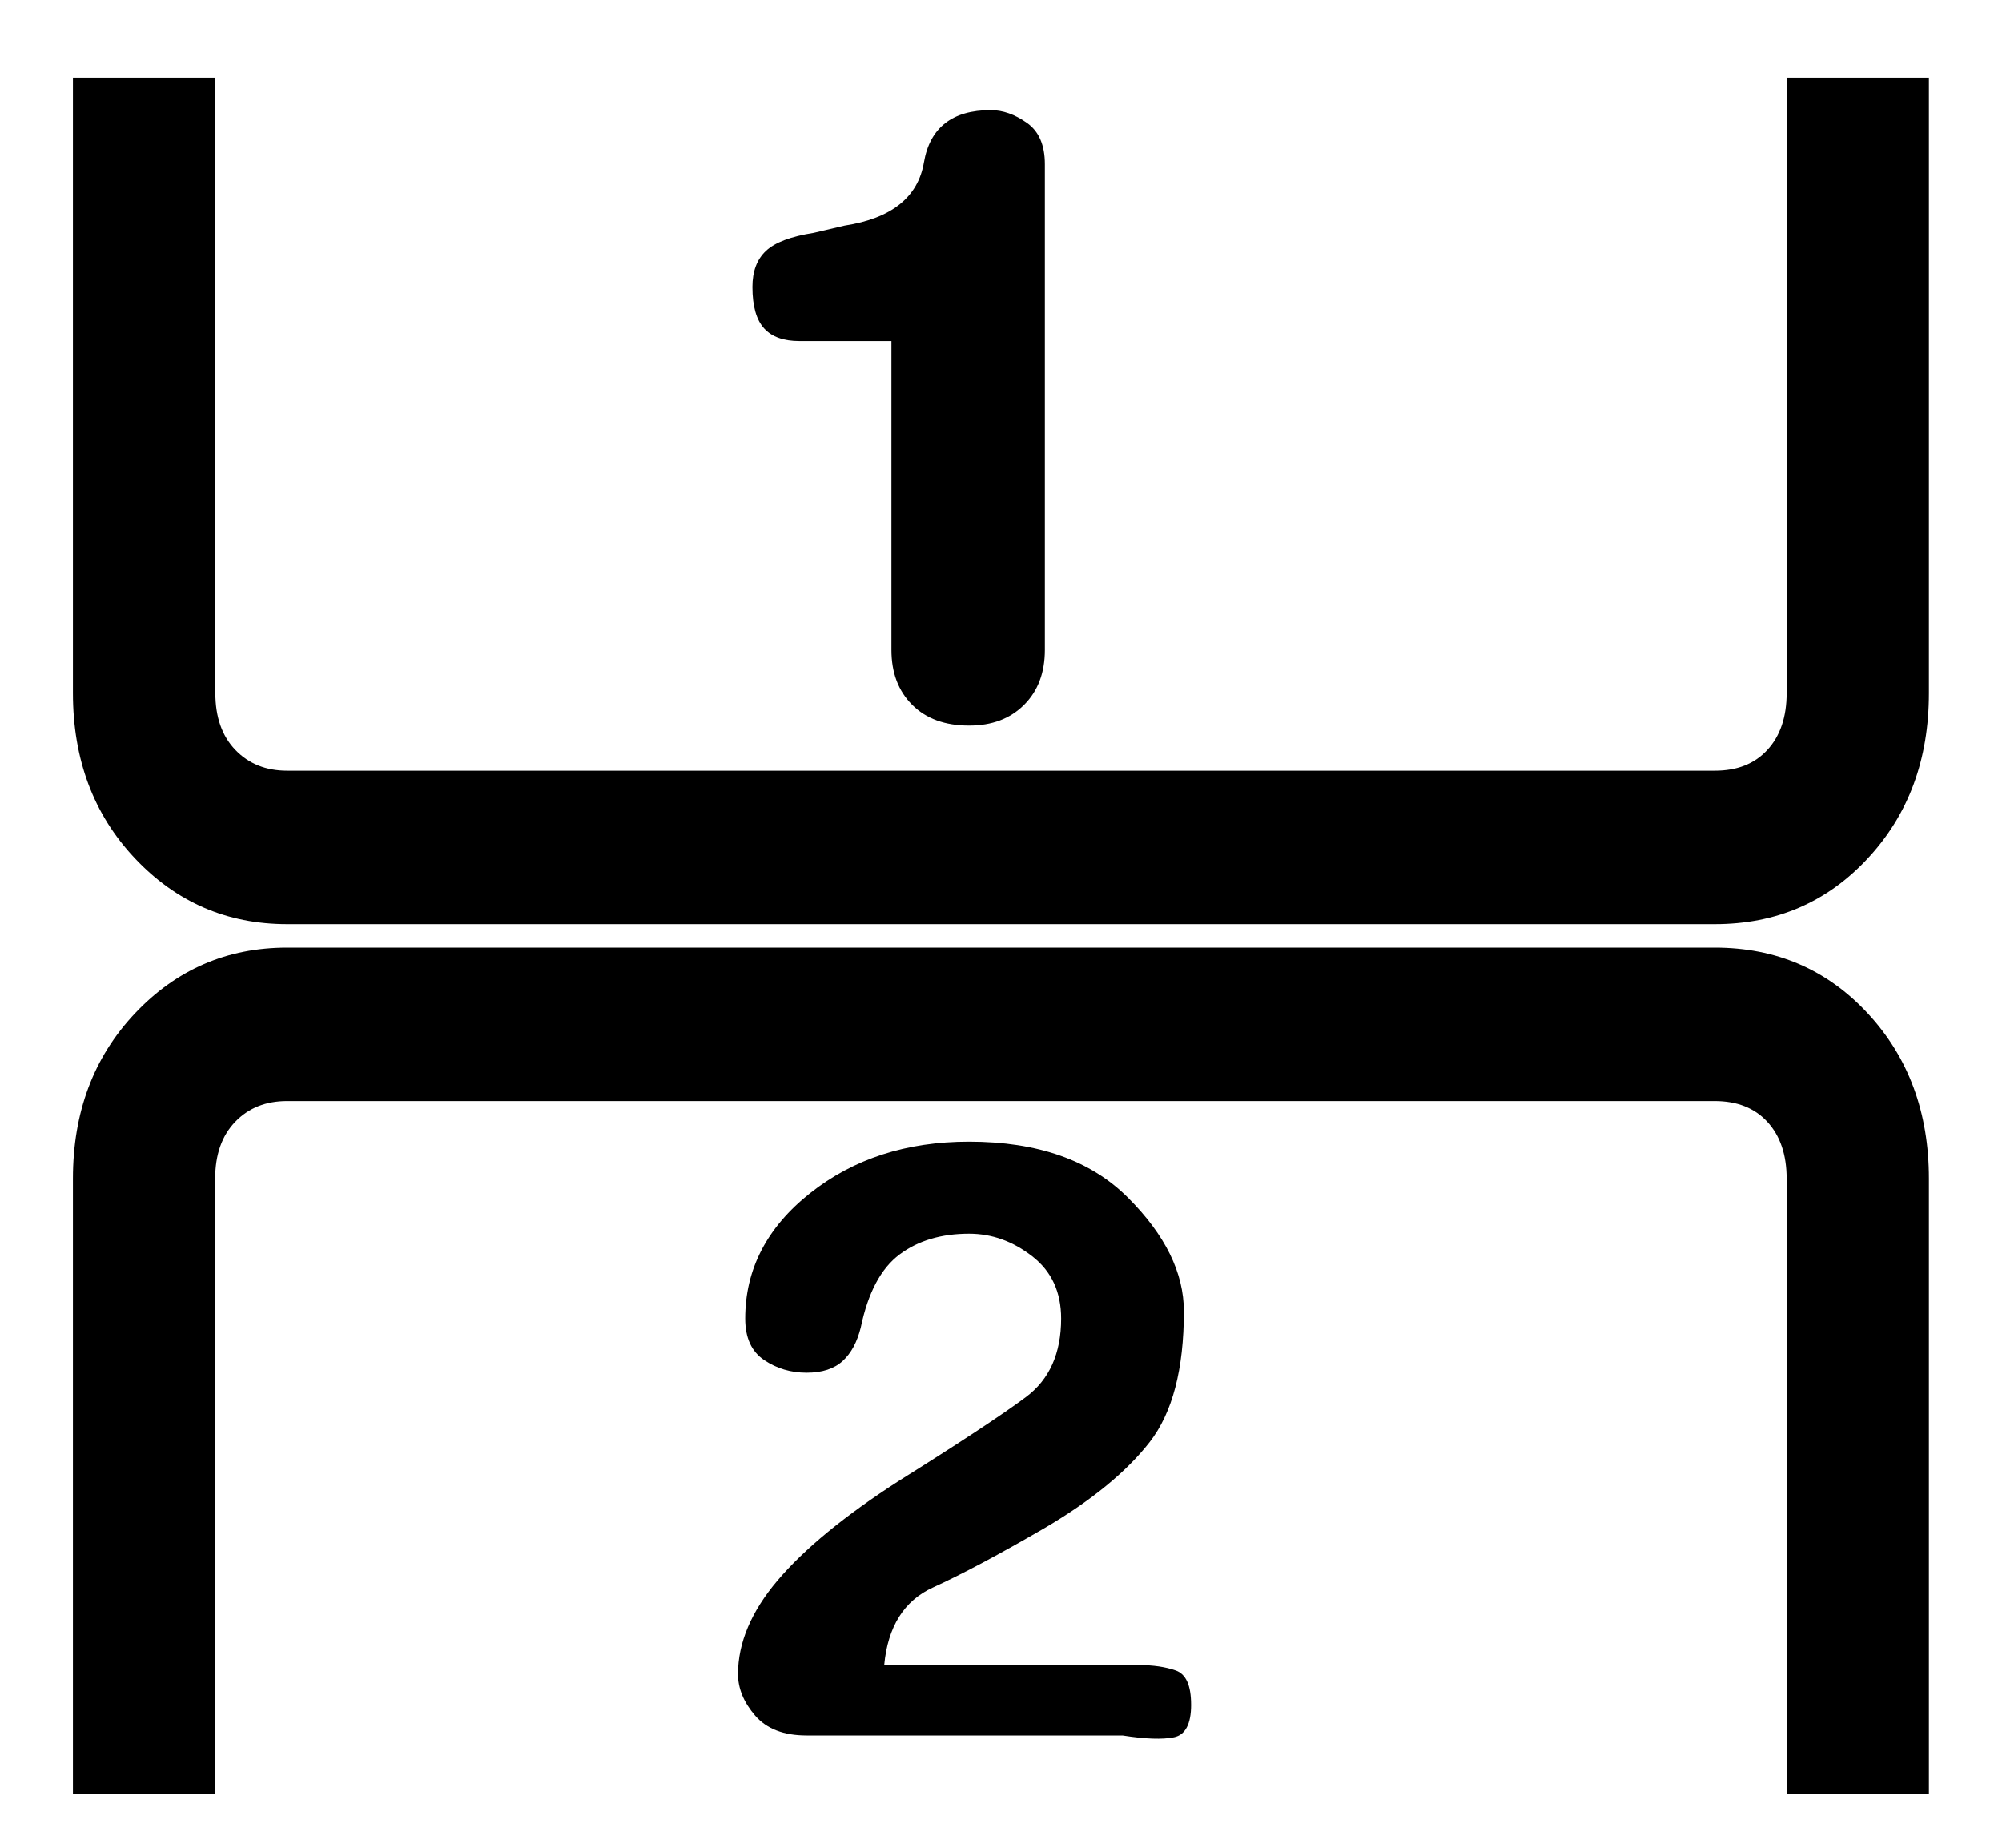 <svg xmlns="http://www.w3.org/2000/svg" viewBox="0 0 1109 1024"><path d="M159.1 512h790.8c34 0 62.3-12.2 84.8-36.5 22.6-24.3 33.8-54.8 33.8-91.5V43h-78.8v341c0 13.3-3.6 23.8-10.7 31.5S962.3 427 949.9 427H159.1c-11.7 0-21.3-3.8-28.7-11.5-7.4-7.7-11.1-18.2-11.1-31.5V43H40.4v341c0 36.7 11.4 67.2 34.3 91.5s51 36.5 84.4 36.5zm308.7-387l-17 4c-12.7 2-21.5 5.3-26.5 10s-7.5 11.3-7.5 20c0 10.7 2.2 18.3 6.5 23 4.3 4.7 10.8 7 19.5 7h51v171c0 12.7 3.8 22.8 11.5 30.5s18.2 11.5 31.5 11.5c12.7 0 22.8-3.8 30.5-11.5s11.5-17.8 11.5-30.5V91c0-10.7-3.3-18.3-10-23s-13.3-7-20-7c-21.3 0-33.7 9.7-37 29s-18 31-44 35zm192 819.5c0-10.7-2.8-17-8.5-19s-12.5-3-20.5-3h-141c2-21.3 11-35.7 27-43s36.7-18.3 62-33c26-15.3 45.3-31.2 58-47.5s19-40.5 19-72.5c0-21.3-10.3-42.3-31-63s-50-31-88-31c-34.7 0-64 9.5-88 28.5s-36 42.2-36 69.5c0 10.7 3.5 18.3 10.5 23s14.8 7 23.5 7 15.3-2.2 20-6.5 8-10.5 10-18.5c4-19.3 11.2-32.8 21.5-40.5 10.3-7.7 23.2-11.5 38.5-11.5 12.7 0 24.3 4.2 35 12.5s16 19.8 16 34.5c0 19.3-6.5 33.8-19.5 43.5s-36.5 25.2-70.5 46.5c-30 19.3-52.3 37.7-67 55s-22 34.7-22 52c0 8 3.2 15.7 9.5 23s15.8 11 28.5 11h175c12.7 2 22.2 2.3 28.5 1s9.5-7.3 9.5-18zM949.9 525H159.1c-33.4 0-61.5 12.2-84.4 36.5S40.4 616.3 40.4 653v341h78.8V653c0-13.3 3.7-23.8 11.1-31.5 7.4-7.7 17-11.5 28.7-11.5h790.8c12.4 0 22.1 3.8 29.2 11.5s10.7 18.2 10.7 31.5v341h78.8V653c0-36.7-11.3-67.2-33.8-91.5-22.5-24.3-50.8-36.5-84.8-36.5z"/></svg>